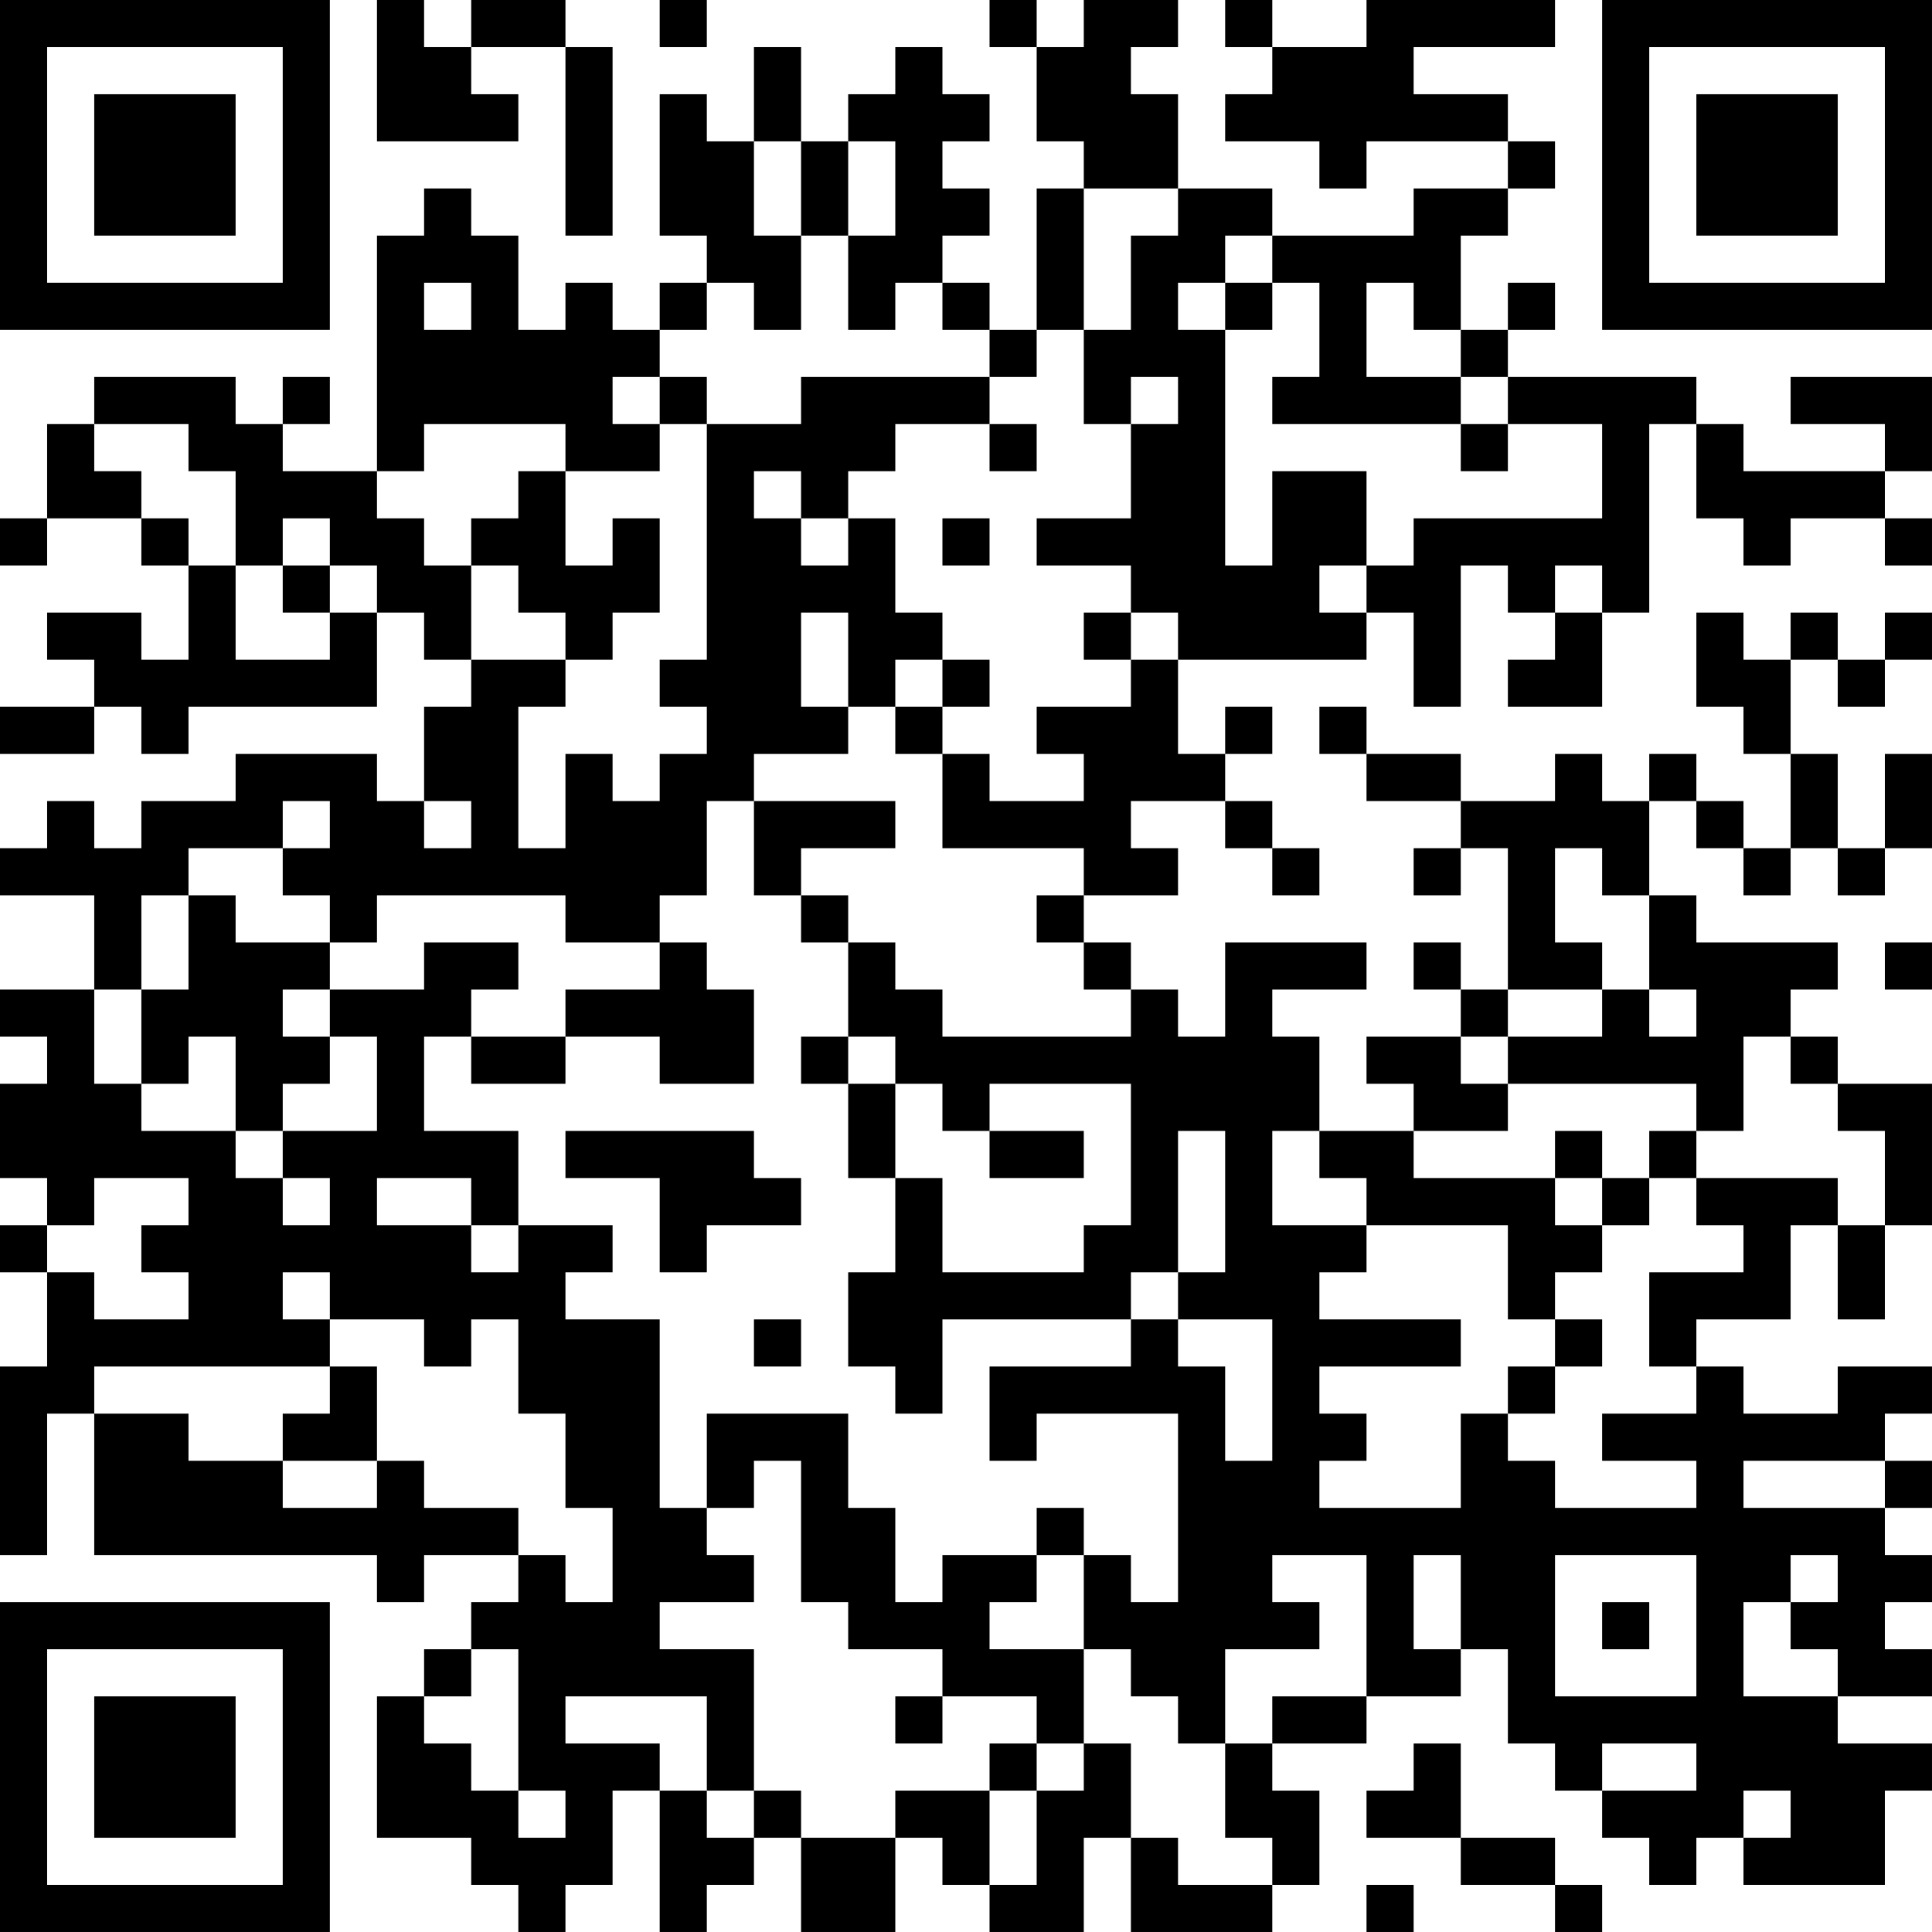<?xml version="1.0" encoding="UTF-8"?>
<svg xmlns="http://www.w3.org/2000/svg" version="1.1" width="200" height="200" viewBox="0 0 200 200"><rect x="0" y="0" width="200" height="200" fill="#ffffff"/><g transform="scale(4.878)"><g transform="translate(0,0)"><path fill-rule="evenodd" d="M8 0L8 3L11 3L11 2L10 2L10 1L12 1L12 5L13 5L13 1L12 1L12 0L10 0L10 1L9 1L9 0ZM14 0L14 1L15 1L15 0ZM21 0L21 1L22 1L22 3L23 3L23 4L22 4L22 7L21 7L21 6L20 6L20 5L21 5L21 4L20 4L20 3L21 3L21 2L20 2L20 1L19 1L19 2L18 2L18 3L17 3L17 1L16 1L16 3L15 3L15 2L14 2L14 5L15 5L15 6L14 6L14 7L13 7L13 6L12 6L12 7L11 7L11 5L10 5L10 4L9 4L9 5L8 5L8 10L6 10L6 9L7 9L7 8L6 8L6 9L5 9L5 8L2 8L2 9L1 9L1 11L0 11L0 12L1 12L1 11L3 11L3 12L4 12L4 14L3 14L3 13L1 13L1 14L2 14L2 15L0 15L0 16L2 16L2 15L3 15L3 16L4 16L4 15L8 15L8 13L9 13L9 14L10 14L10 15L9 15L9 17L8 17L8 16L5 16L5 17L3 17L3 18L2 18L2 17L1 17L1 18L0 18L0 19L2 19L2 21L0 21L0 22L1 22L1 23L0 23L0 25L1 25L1 26L0 26L0 27L1 27L1 29L0 29L0 33L1 33L1 30L2 30L2 33L8 33L8 34L9 34L9 33L11 33L11 34L10 34L10 35L9 35L9 36L8 36L8 39L10 39L10 40L11 40L11 41L12 41L12 40L13 40L13 38L14 38L14 41L15 41L15 40L16 40L16 39L17 39L17 41L19 41L19 39L20 39L20 40L21 40L21 41L23 41L23 39L24 39L24 41L27 41L27 40L28 40L28 38L27 38L27 37L29 37L29 36L31 36L31 35L32 35L32 37L33 37L33 38L34 38L34 39L35 39L35 40L36 40L36 39L37 39L37 40L40 40L40 38L41 38L41 37L39 37L39 36L41 36L41 35L40 35L40 34L41 34L41 33L40 33L40 32L41 32L41 31L40 31L40 30L41 30L41 29L39 29L39 30L37 30L37 29L36 29L36 28L38 28L38 26L39 26L39 28L40 28L40 26L41 26L41 23L39 23L39 22L38 22L38 21L39 21L39 20L36 20L36 19L35 19L35 17L36 17L36 18L37 18L37 19L38 19L38 18L39 18L39 19L40 19L40 18L41 18L41 16L40 16L40 18L39 18L39 16L38 16L38 14L39 14L39 15L40 15L40 14L41 14L41 13L40 13L40 14L39 14L39 13L38 13L38 14L37 14L37 13L36 13L36 15L37 15L37 16L38 16L38 18L37 18L37 17L36 17L36 16L35 16L35 17L34 17L34 16L33 16L33 17L31 17L31 16L29 16L29 15L28 15L28 16L29 16L29 17L31 17L31 18L30 18L30 19L31 19L31 18L32 18L32 21L31 21L31 20L30 20L30 21L31 21L31 22L29 22L29 23L30 23L30 24L28 24L28 22L27 22L27 21L29 21L29 20L26 20L26 22L25 22L25 21L24 21L24 20L23 20L23 19L25 19L25 18L24 18L24 17L26 17L26 18L27 18L27 19L28 19L28 18L27 18L27 17L26 17L26 16L27 16L27 15L26 15L26 16L25 16L25 14L29 14L29 13L30 13L30 15L31 15L31 12L32 12L32 13L33 13L33 14L32 14L32 15L34 15L34 13L35 13L35 9L36 9L36 11L37 11L37 12L38 12L38 11L40 11L40 12L41 12L41 11L40 11L40 10L41 10L41 8L38 8L38 9L40 9L40 10L37 10L37 9L36 9L36 8L32 8L32 7L33 7L33 6L32 6L32 7L31 7L31 5L32 5L32 4L33 4L33 3L32 3L32 2L30 2L30 1L33 1L33 0L29 0L29 1L27 1L27 0L26 0L26 1L27 1L27 2L26 2L26 3L28 3L28 4L29 4L29 3L32 3L32 4L30 4L30 5L27 5L27 4L25 4L25 2L24 2L24 1L25 1L25 0L23 0L23 1L22 1L22 0ZM16 3L16 5L17 5L17 7L16 7L16 6L15 6L15 7L14 7L14 8L13 8L13 9L14 9L14 10L12 10L12 9L9 9L9 10L8 10L8 11L9 11L9 12L10 12L10 14L12 14L12 15L11 15L11 18L12 18L12 16L13 16L13 17L14 17L14 16L15 16L15 15L14 15L14 14L15 14L15 9L17 9L17 8L21 8L21 9L19 9L19 10L18 10L18 11L17 11L17 10L16 10L16 11L17 11L17 12L18 12L18 11L19 11L19 13L20 13L20 14L19 14L19 15L18 15L18 13L17 13L17 15L18 15L18 16L16 16L16 17L15 17L15 19L14 19L14 20L12 20L12 19L8 19L8 20L7 20L7 19L6 19L6 18L7 18L7 17L6 17L6 18L4 18L4 19L3 19L3 21L2 21L2 23L3 23L3 24L5 24L5 25L6 25L6 26L7 26L7 25L6 25L6 24L8 24L8 22L7 22L7 21L9 21L9 20L11 20L11 21L10 21L10 22L9 22L9 24L11 24L11 26L10 26L10 25L8 25L8 26L10 26L10 27L11 27L11 26L13 26L13 27L12 27L12 28L14 28L14 32L15 32L15 33L16 33L16 34L14 34L14 35L16 35L16 38L15 38L15 36L12 36L12 37L14 37L14 38L15 38L15 39L16 39L16 38L17 38L17 39L19 39L19 38L21 38L21 40L22 40L22 38L23 38L23 37L24 37L24 39L25 39L25 40L27 40L27 39L26 39L26 37L27 37L27 36L29 36L29 33L27 33L27 34L28 34L28 35L26 35L26 37L25 37L25 36L24 36L24 35L23 35L23 33L24 33L24 34L25 34L25 30L22 30L22 31L21 31L21 29L24 29L24 28L25 28L25 29L26 29L26 31L27 31L27 28L25 28L25 27L26 27L26 24L25 24L25 27L24 27L24 28L20 28L20 30L19 30L19 29L18 29L18 27L19 27L19 25L20 25L20 27L23 27L23 26L24 26L24 23L21 23L21 24L20 24L20 23L19 23L19 22L18 22L18 20L19 20L19 21L20 21L20 22L24 22L24 21L23 21L23 20L22 20L22 19L23 19L23 18L20 18L20 16L21 16L21 17L23 17L23 16L22 16L22 15L24 15L24 14L25 14L25 13L24 13L24 12L22 12L22 11L24 11L24 9L25 9L25 8L24 8L24 9L23 9L23 7L24 7L24 5L25 5L25 4L23 4L23 7L22 7L22 8L21 8L21 7L20 7L20 6L19 6L19 7L18 7L18 5L19 5L19 3L18 3L18 5L17 5L17 3ZM26 5L26 6L25 6L25 7L26 7L26 12L27 12L27 10L29 10L29 12L28 12L28 13L29 13L29 12L30 12L30 11L34 11L34 9L32 9L32 8L31 8L31 7L30 7L30 6L29 6L29 8L31 8L31 9L27 9L27 8L28 8L28 6L27 6L27 5ZM9 6L9 7L10 7L10 6ZM26 6L26 7L27 7L27 6ZM14 8L14 9L15 9L15 8ZM2 9L2 10L3 10L3 11L4 11L4 12L5 12L5 14L7 14L7 13L8 13L8 12L7 12L7 11L6 11L6 12L5 12L5 10L4 10L4 9ZM21 9L21 10L22 10L22 9ZM31 9L31 10L32 10L32 9ZM11 10L11 11L10 11L10 12L11 12L11 13L12 13L12 14L13 14L13 13L14 13L14 11L13 11L13 12L12 12L12 10ZM20 11L20 12L21 12L21 11ZM6 12L6 13L7 13L7 12ZM33 12L33 13L34 13L34 12ZM23 13L23 14L24 14L24 13ZM20 14L20 15L19 15L19 16L20 16L20 15L21 15L21 14ZM9 17L9 18L10 18L10 17ZM16 17L16 19L17 19L17 20L18 20L18 19L17 19L17 18L19 18L19 17ZM33 18L33 20L34 20L34 21L32 21L32 22L31 22L31 23L32 23L32 24L30 24L30 25L33 25L33 26L34 26L34 27L33 27L33 28L32 28L32 26L29 26L29 25L28 25L28 24L27 24L27 26L29 26L29 27L28 27L28 28L31 28L31 29L28 29L28 30L29 30L29 31L28 31L28 32L31 32L31 30L32 30L32 31L33 31L33 32L36 32L36 31L34 31L34 30L36 30L36 29L35 29L35 27L37 27L37 26L36 26L36 25L39 25L39 26L40 26L40 24L39 24L39 23L38 23L38 22L37 22L37 24L36 24L36 23L32 23L32 22L34 22L34 21L35 21L35 22L36 22L36 21L35 21L35 19L34 19L34 18ZM4 19L4 21L3 21L3 23L4 23L4 22L5 22L5 24L6 24L6 23L7 23L7 22L6 22L6 21L7 21L7 20L5 20L5 19ZM14 20L14 21L12 21L12 22L10 22L10 23L12 23L12 22L14 22L14 23L16 23L16 21L15 21L15 20ZM40 20L40 21L41 21L41 20ZM17 22L17 23L18 23L18 25L19 25L19 23L18 23L18 22ZM12 24L12 25L14 25L14 27L15 27L15 26L17 26L17 25L16 25L16 24ZM21 24L21 25L23 25L23 24ZM33 24L33 25L34 25L34 26L35 26L35 25L36 25L36 24L35 24L35 25L34 25L34 24ZM2 25L2 26L1 26L1 27L2 27L2 28L4 28L4 27L3 27L3 26L4 26L4 25ZM6 27L6 28L7 28L7 29L2 29L2 30L4 30L4 31L6 31L6 32L8 32L8 31L9 31L9 32L11 32L11 33L12 33L12 34L13 34L13 32L12 32L12 30L11 30L11 28L10 28L10 29L9 29L9 28L7 28L7 27ZM16 28L16 29L17 29L17 28ZM33 28L33 29L32 29L32 30L33 30L33 29L34 29L34 28ZM7 29L7 30L6 30L6 31L8 31L8 29ZM15 30L15 32L16 32L16 31L17 31L17 34L18 34L18 35L20 35L20 36L19 36L19 37L20 37L20 36L22 36L22 37L21 37L21 38L22 38L22 37L23 37L23 35L21 35L21 34L22 34L22 33L23 33L23 32L22 32L22 33L20 33L20 34L19 34L19 32L18 32L18 30ZM37 31L37 32L40 32L40 31ZM30 33L30 35L31 35L31 33ZM33 33L33 36L36 36L36 33ZM38 33L38 34L37 34L37 36L39 36L39 35L38 35L38 34L39 34L39 33ZM34 34L34 35L35 35L35 34ZM10 35L10 36L9 36L9 37L10 37L10 38L11 38L11 39L12 39L12 38L11 38L11 35ZM30 37L30 38L29 38L29 39L31 39L31 40L33 40L33 41L34 41L34 40L33 40L33 39L31 39L31 37ZM34 37L34 38L36 38L36 37ZM37 38L37 39L38 39L38 38ZM29 40L29 41L30 41L30 40ZM0 0L0 7L7 7L7 0ZM1 1L1 6L6 6L6 1ZM2 2L2 5L5 5L5 2ZM34 0L34 7L41 7L41 0ZM35 1L35 6L40 6L40 1ZM36 2L36 5L39 5L39 2ZM0 34L0 41L7 41L7 34ZM1 35L1 40L6 40L6 35ZM2 36L2 39L5 39L5 36Z" fill="#000000"/></g></g></svg>
